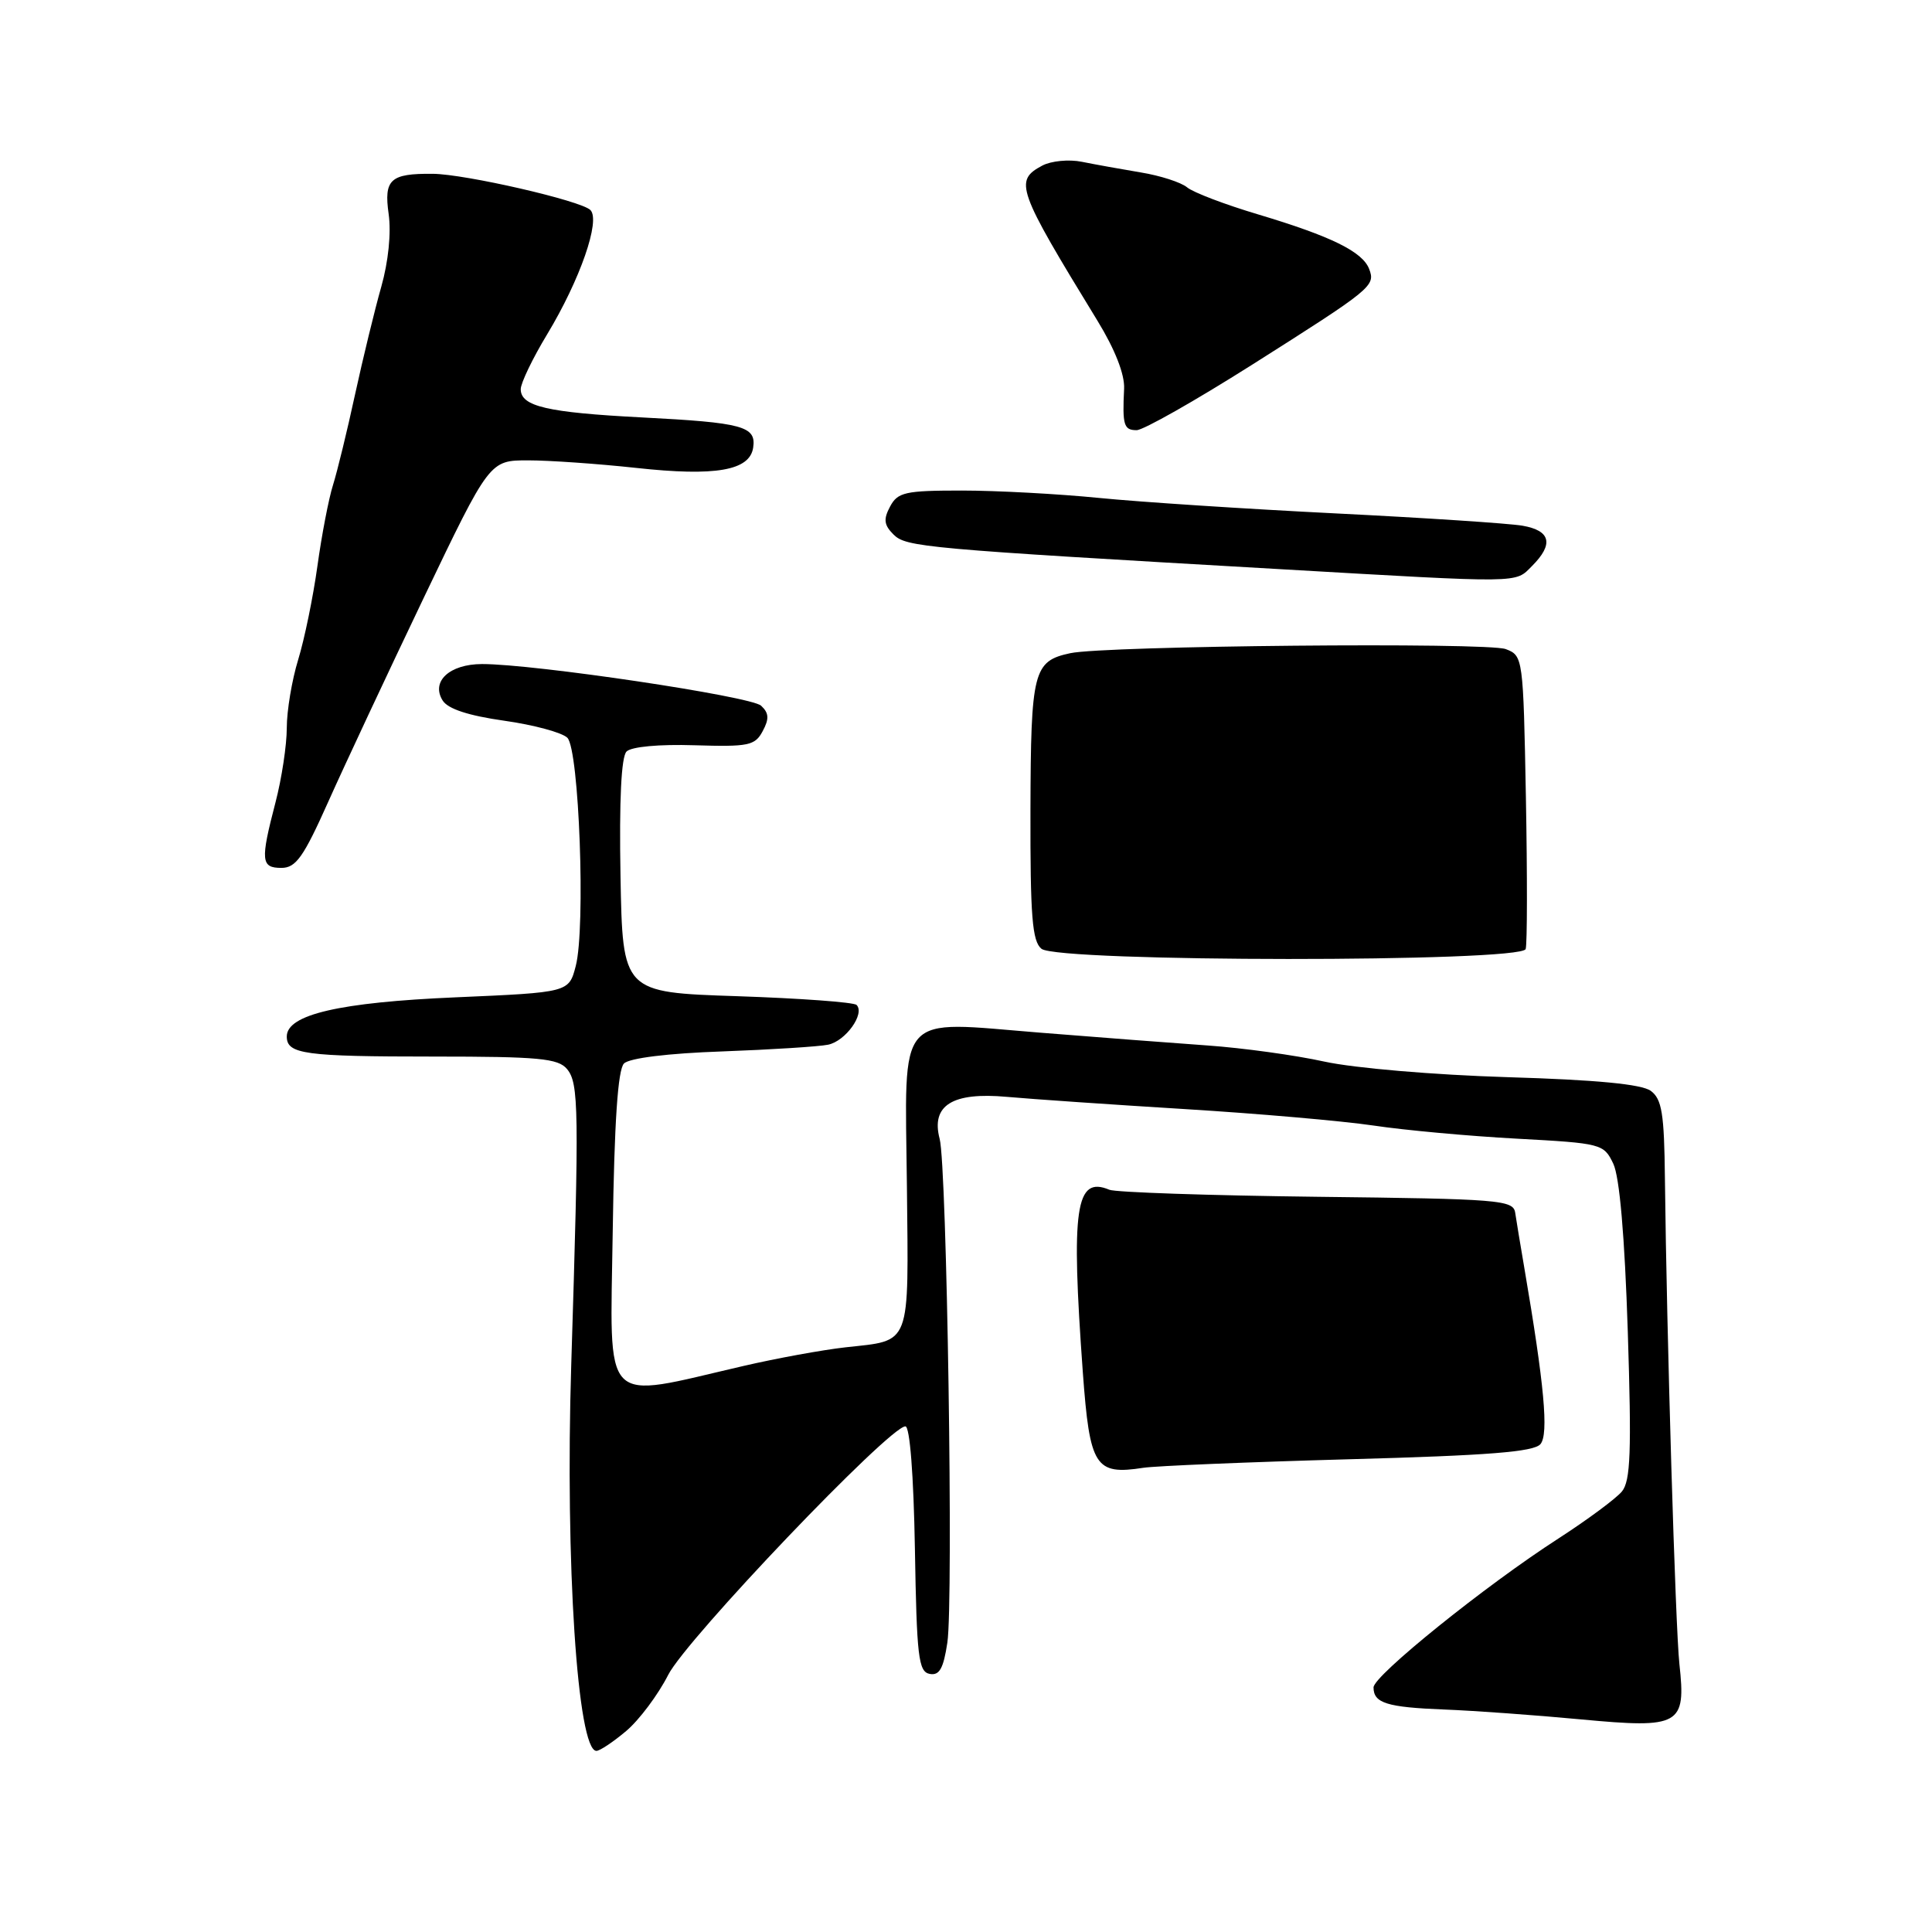 <?xml version="1.0" encoding="UTF-8" standalone="no"?>
<!DOCTYPE svg PUBLIC "-//W3C//DTD SVG 1.1//EN" "http://www.w3.org/Graphics/SVG/1.1/DTD/svg11.dtd" >
<svg xmlns="http://www.w3.org/2000/svg" xmlns:xlink="http://www.w3.org/1999/xlink" version="1.1" viewBox="0 0 256 256">
 <g >
 <path fill="currentColor"
d=" M 82.97 229.37 C 84.69 227.92 87.20 224.57 88.54 221.93 C 90.93 217.21 117.85 189.00 119.97 189.00 C 120.56 189.00 121.06 195.43 121.23 205.24 C 121.47 219.52 121.70 221.51 123.18 221.80 C 124.48 222.05 125.01 221.10 125.53 217.65 C 126.35 212.20 125.47 154.53 124.51 150.91 C 123.34 146.46 126.19 144.68 133.43 145.34 C 136.77 145.64 147.38 146.37 157.00 146.96 C 166.62 147.55 177.88 148.53 182.00 149.14 C 186.12 149.76 194.67 150.54 200.99 150.88 C 212.23 151.49 212.51 151.56 213.77 154.20 C 214.60 155.94 215.28 163.77 215.69 176.41 C 216.20 192.39 216.06 196.23 214.91 197.63 C 214.13 198.57 210.35 201.37 206.50 203.86 C 196.81 210.10 182.00 222.04 182.00 223.59 C 182.00 225.67 183.76 226.22 191.35 226.52 C 195.28 226.67 203.45 227.26 209.50 227.83 C 222.63 229.06 223.42 228.61 222.53 220.50 C 222.00 215.61 220.84 176.73 220.61 156.17 C 220.52 147.53 220.21 145.63 218.73 144.54 C 217.52 143.66 211.51 143.08 199.73 142.73 C 190.01 142.43 179.45 141.53 175.50 140.67 C 171.65 139.82 164.68 138.86 160.00 138.53 C 155.32 138.20 145.39 137.44 137.91 136.84 C 118.53 135.29 119.92 133.69 120.17 157.12 C 120.39 178.68 120.83 177.55 112.01 178.53 C 108.98 178.87 102.90 179.98 98.50 181.00 C 79.45 185.40 80.85 186.85 81.19 163.12 C 81.40 148.68 81.87 141.73 82.68 140.92 C 83.39 140.20 88.50 139.57 95.68 139.32 C 102.18 139.08 108.50 138.68 109.72 138.43 C 112.04 137.96 114.65 134.32 113.50 133.16 C 113.14 132.80 106.01 132.28 97.67 132.00 C 82.50 131.50 82.50 131.50 82.22 116.08 C 82.04 106.03 82.32 100.28 83.02 99.58 C 83.66 98.94 87.36 98.60 92.02 98.75 C 99.19 98.97 100.04 98.80 101.06 96.88 C 101.94 95.25 101.89 94.48 100.85 93.51 C 99.51 92.26 70.79 87.98 63.87 87.99 C 59.55 88.00 57.07 90.31 58.66 92.83 C 59.36 93.94 62.09 94.83 66.82 95.50 C 70.73 96.05 74.49 97.07 75.18 97.76 C 76.74 99.34 77.61 122.95 76.29 128.00 C 75.38 131.50 75.38 131.50 60.41 132.15 C 44.99 132.81 38.00 134.43 38.00 137.34 C 38.00 139.68 40.32 140.00 57.46 140.00 C 71.39 140.00 73.95 140.24 75.13 141.65 C 76.70 143.54 76.75 146.84 75.69 180.92 C 74.88 207.03 76.52 232.00 79.03 232.00 C 79.48 232.00 81.25 230.82 82.97 229.37 Z  M 178.75 193.36 C 197.24 192.86 203.27 192.38 204.12 191.35 C 205.23 190.02 204.63 183.51 201.98 168.00 C 201.46 164.97 200.92 161.69 200.77 160.69 C 200.52 159.00 198.70 158.86 174.50 158.58 C 160.20 158.41 147.82 157.99 147.00 157.65 C 142.51 155.77 141.90 160.03 143.48 181.84 C 144.40 194.36 145.10 195.48 151.50 194.49 C 153.15 194.24 165.41 193.73 178.75 193.36 Z  M 202.16 125.75 C 202.37 125.06 202.38 116.04 202.19 105.69 C 201.84 87.10 201.81 86.88 199.52 86.01 C 197.09 85.08 146.45 85.56 141.82 86.55 C 136.92 87.60 136.59 88.89 136.54 107.35 C 136.51 121.42 136.77 124.72 138.00 125.72 C 140.19 127.50 201.63 127.53 202.16 125.75 Z  M 43.49 106.25 C 45.64 101.44 51.33 89.29 56.13 79.25 C 64.87 61.00 64.87 61.00 69.97 61.00 C 72.78 61.00 79.22 61.45 84.29 62.00 C 94.81 63.15 99.35 62.36 99.80 59.31 C 100.22 56.48 98.45 56.00 85.04 55.31 C 72.50 54.66 69.00 53.85 69.00 51.57 C 69.00 50.76 70.57 47.49 72.50 44.30 C 76.87 37.06 79.60 29.20 78.23 27.83 C 76.99 26.59 61.62 23.06 57.33 23.03 C 51.71 22.98 50.85 23.77 51.50 28.37 C 51.85 30.86 51.46 34.68 50.52 38.00 C 49.66 41.02 48.10 47.44 47.05 52.25 C 46.01 57.06 44.69 62.46 44.13 64.25 C 43.56 66.04 42.63 70.88 42.06 75.00 C 41.49 79.12 40.34 84.71 39.51 87.41 C 38.68 90.11 38.00 94.18 38.00 96.45 C 38.00 98.72 37.33 103.17 36.50 106.34 C 34.49 114.05 34.58 115.00 37.29 115.00 C 39.21 115.00 40.22 113.57 43.49 106.25 Z  M 203.00 75.00 C 205.90 72.10 205.48 70.31 201.75 69.66 C 199.96 69.35 188.82 68.62 177.00 68.03 C 165.18 67.44 151.06 66.52 145.64 65.98 C 140.22 65.44 132.03 65.00 127.43 65.00 C 119.94 65.00 118.95 65.22 117.94 67.12 C 117.04 68.80 117.13 69.56 118.39 70.82 C 120.06 72.49 122.33 72.70 169.50 75.41 C 202.05 77.29 200.70 77.30 203.00 75.00 Z  M 165.86 48.36 C 181.84 38.24 182.28 37.89 181.42 35.64 C 180.54 33.35 176.39 31.31 166.74 28.42 C 162.34 27.11 158.08 25.49 157.29 24.82 C 156.49 24.16 153.74 23.27 151.17 22.85 C 148.60 22.42 145.09 21.79 143.36 21.44 C 141.64 21.09 139.28 21.32 138.11 21.94 C 134.35 23.95 134.74 25.05 145.42 42.50 C 147.74 46.29 149.04 49.60 148.95 51.50 C 148.71 56.33 148.91 57.00 150.61 57.00 C 151.49 57.00 158.35 53.11 165.86 48.36 Z "/>
</g>
</svg>